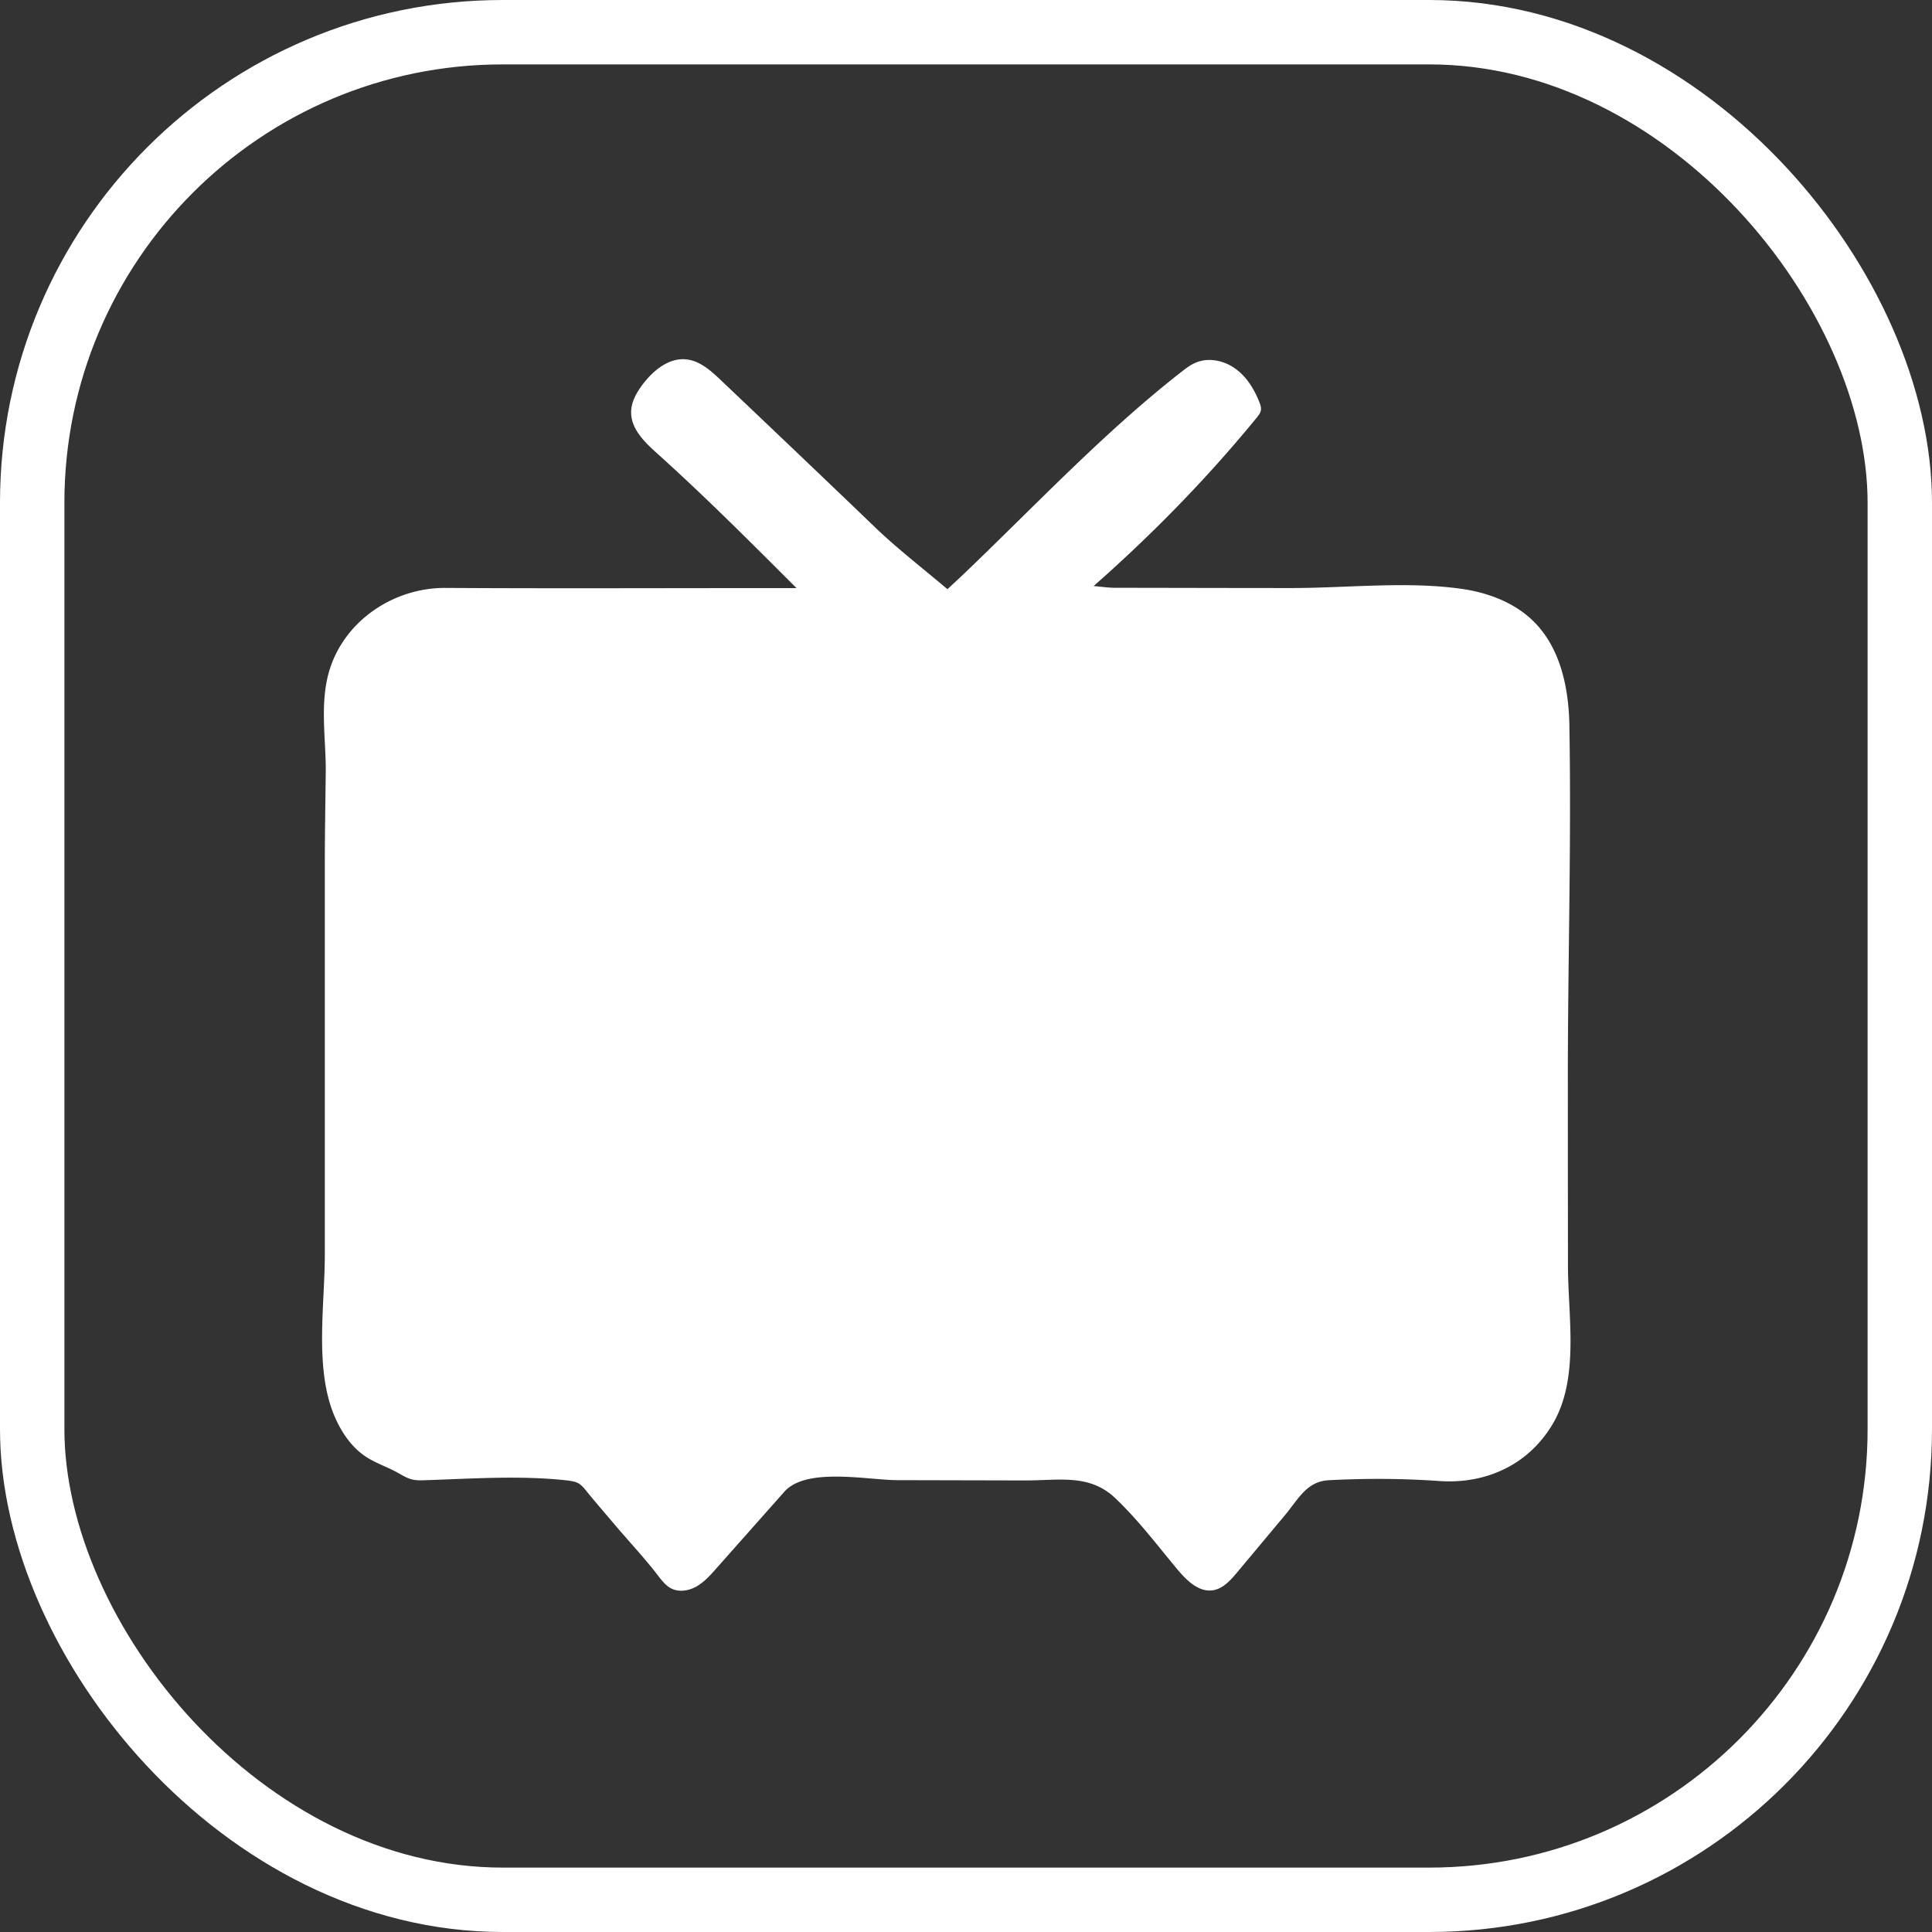 <svg xmlns="http://www.w3.org/2000/svg" data-name="レイヤー_2" viewBox="0 0 330 330"><rect x="0" y="0" width="330" height="330" fill="#333333" stroke="none"/><g data-name="レイヤー_1"><path d="M136.02 100.42c-7.85-7.85-15.61-15.63-23.87-23.06-2.11-1.89-4.38-4.15-4.35-6.98.02-1.77.96-3.39 2.03-4.79 1.79-2.34 4.4-4.49 7.34-4.21 2.51.24 4.48 2.15 6.3 3.88 8.69 8.26 17.36 16.5 26 24.81 3.79 3.64 7.98 6.86 12.36 10.57.88-.82 1.9-1.75 2.9-2.71 12.11-11.58 23.79-24.03 37.01-34.37.82-.64 1.65-1.28 2.61-1.66 2.19-.88 4.79-.29 6.7 1.1s3.19 3.5 4.06 5.69c.17.43.33.89.26 1.35-.07.5-.4.92-.72 1.31-5.45 6.66-11.27 13-17.4 19.03a263 263 0 0 1-10.45 9.72c1.19.1 2.47.3 3.76.3 10.03.01 20.06.04 30.09.04 9.45 0 19.65-1.19 29 .14 4.59.65 9.16 2.39 12.42 5.68 4.47 4.51 5.88 11.25 5.99 17.6.36 20.24-.27 40.6-.26 60.86 0 10.48.01 20.95.02 31.43 0 8.64 1.99 19.2-2.55 26.98-1.24 2.12-2.85 4.02-4.76 5.55-4.16 3.32-9.39 4.66-14.65 4.29-6.23-.44-12.59-.47-18.86-.14-3.83.2-5.18 3.18-7.61 6.08l-8.1 9.69c-1.11 1.32-2.36 2.73-4.06 3.02-2.54.42-4.67-1.8-6.31-3.78-3.37-4.06-6.59-8.31-10.43-11.95-4.4-4.18-9.57-3.01-15.34-3.02l-21.84-.05c-5.13-.01-15.58-2.26-19.34 1.98-3.89 4.39-7.79 8.78-11.68 13.17-1.02 1.15-2.06 2.31-3.4 3.05s-3.06.98-4.39.22c-.68-.39-1.2-1-1.71-1.6-2.44-3.26-5.31-6.28-7.94-9.39-1.32-1.56-2.66-3.12-3.97-4.69-1.73-2.09-1.74-2.46-4.34-2.73-7.92-.83-15.95-.26-23.89 0-.76.03-1.53.05-2.27-.13-.93-.23-1.75-.77-2.6-1.23-1.74-.95-3.66-1.58-5.31-2.67-2.37-1.57-4.04-4.01-5.2-6.6-3.63-8.15-1.79-19.13-1.79-27.84v-66.49c0-5.36.1-10.7.16-16.05s-1.02-11.33.49-16.84c2.42-8.82 11.03-14.62 19.97-14.56 18.1.11 36.21.03 54.31.03h5.65Z" style="fill:#fff"/><rect width="319" height="319" x="5.5" y="5.5" rx="80.38" ry="80.38" style="fill:none;stroke:#fff;stroke-miterlimit:10;stroke-width:11px"/></g></svg>